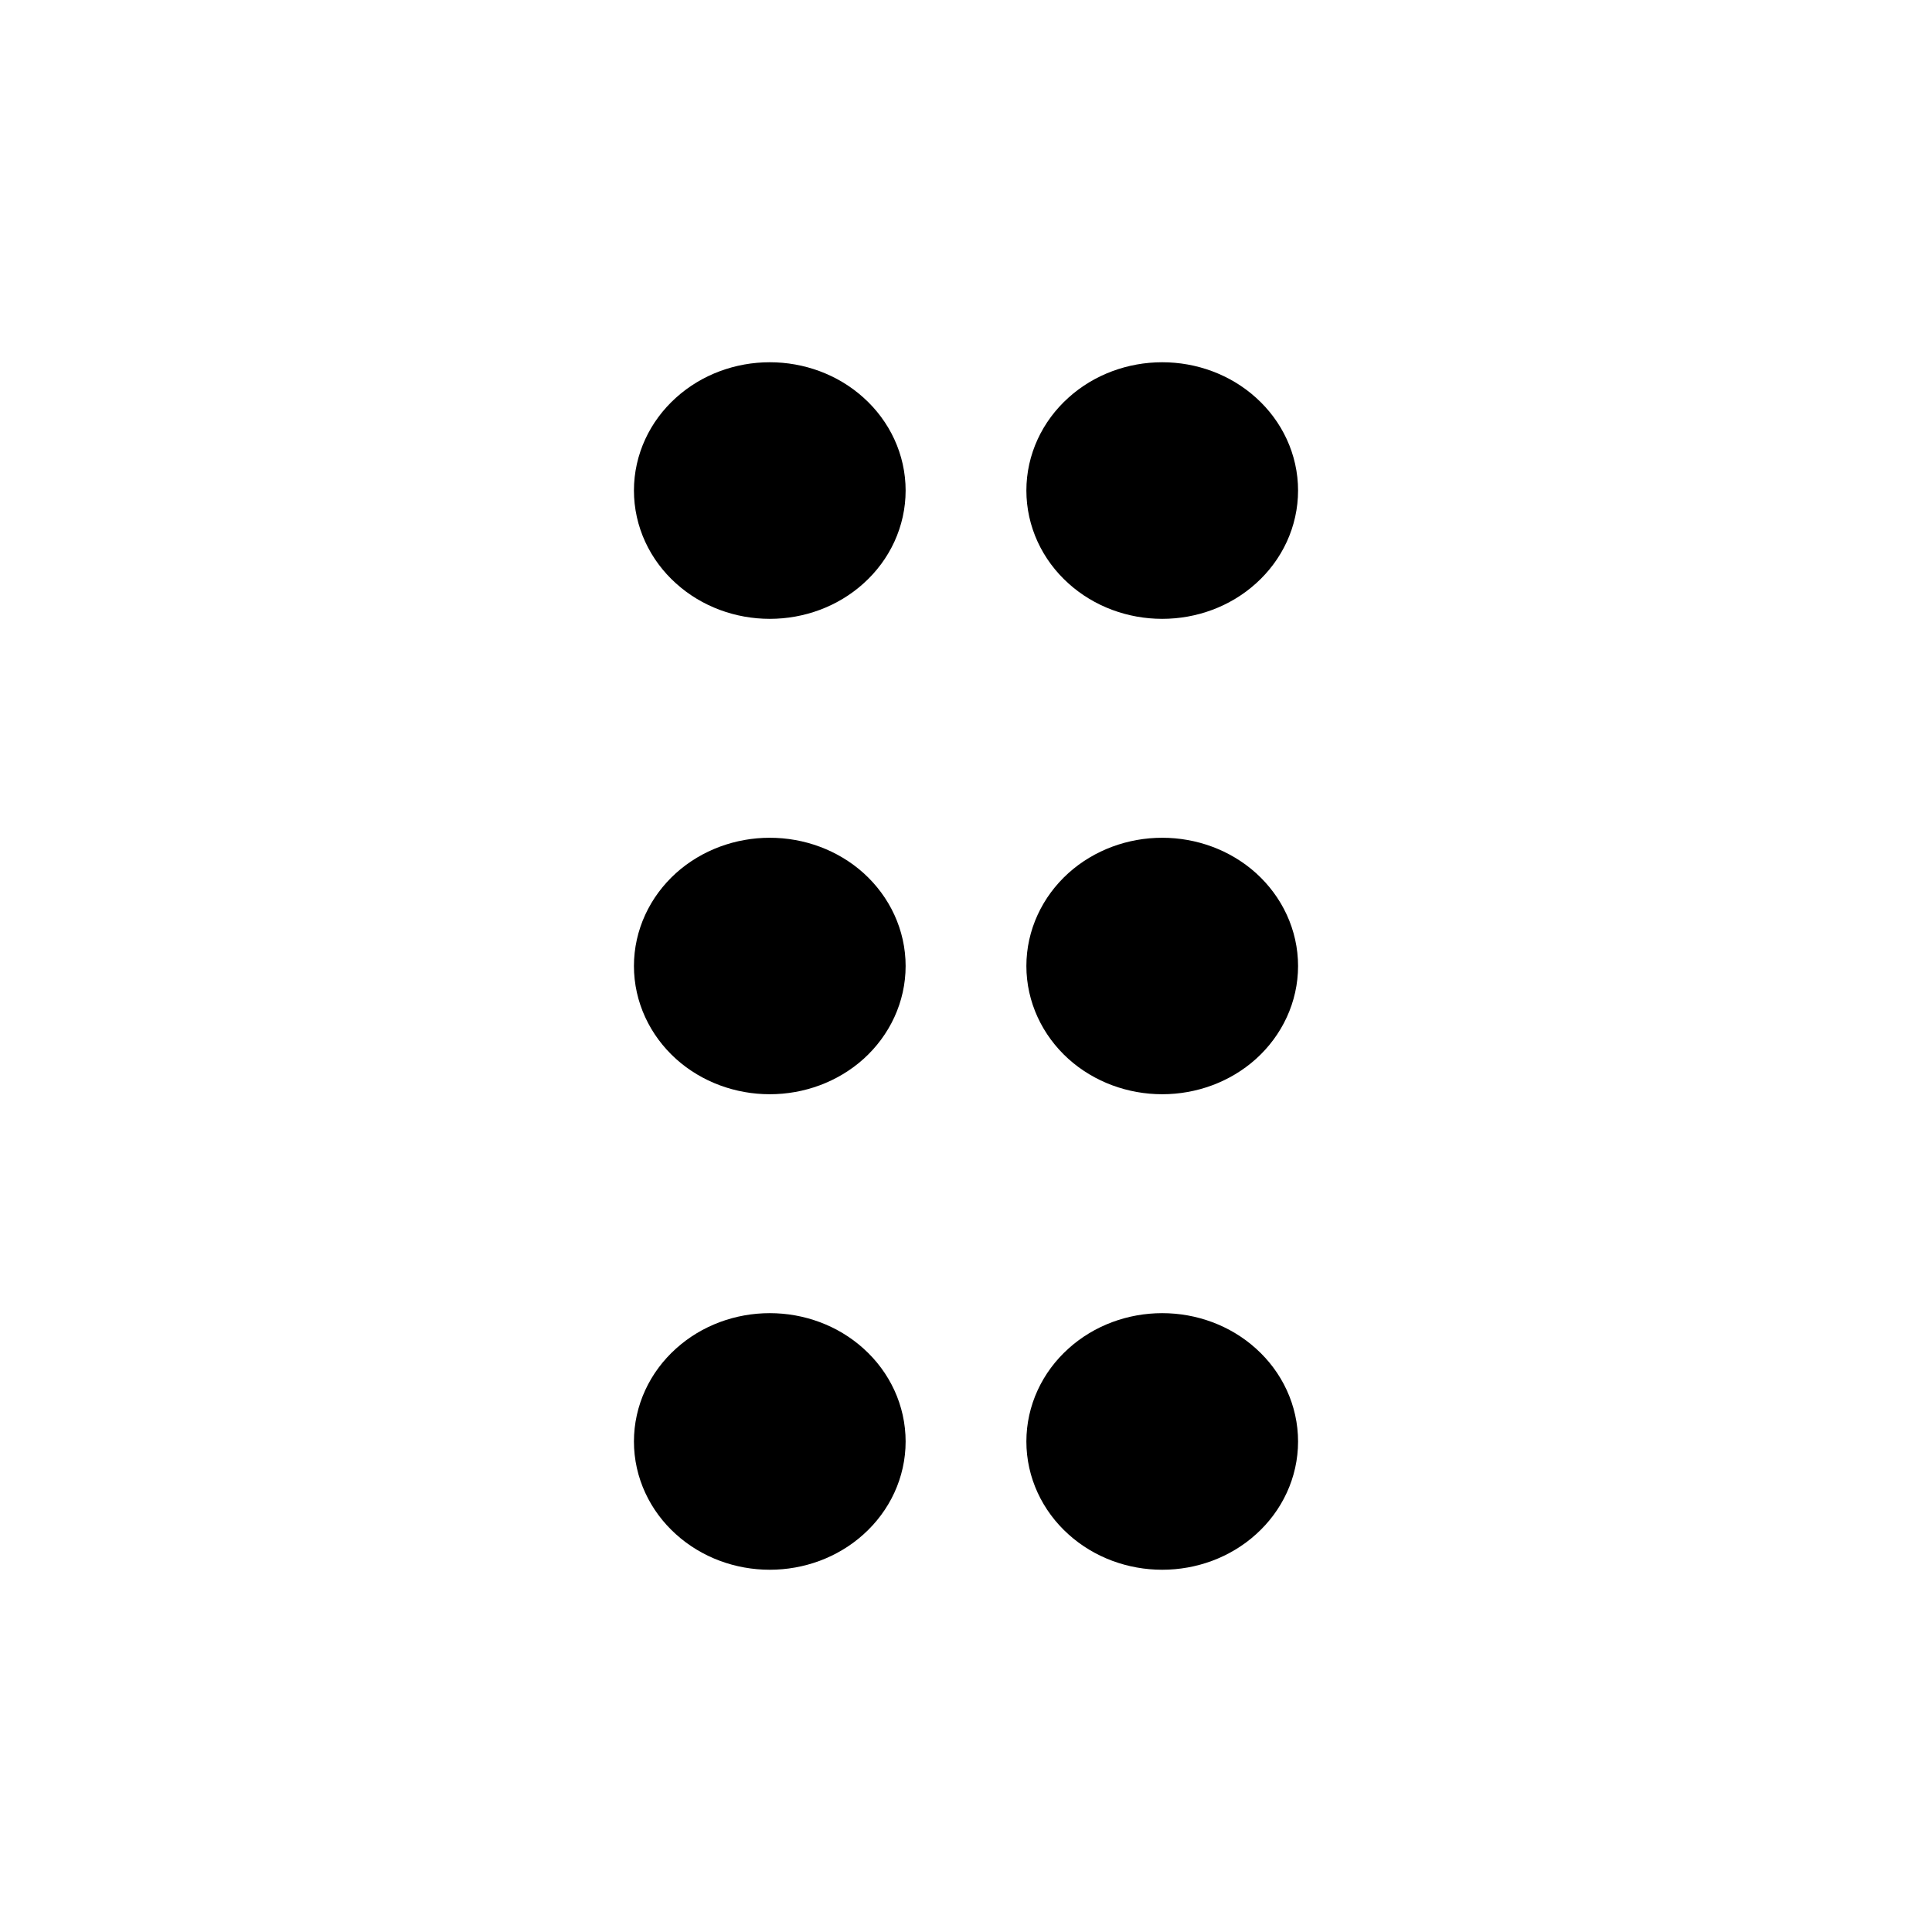 <svg width="16" height="16" viewBox="0 0 16 16" fill="none" xmlns="http://www.w3.org/2000/svg">
<path d="M6.375 12.5C6.541 12.5 6.7 12.441 6.817 12.335C6.934 12.23 7 12.087 7 11.938C7 11.788 6.934 11.645 6.817 11.54C6.7 11.434 6.541 11.375 6.375 11.375C6.209 11.375 6.05 11.434 5.933 11.54C5.816 11.645 5.75 11.788 5.75 11.938C5.75 12.087 5.816 12.23 5.933 12.335C6.05 12.441 6.209 12.5 6.375 12.5ZM6.375 8.562C6.541 8.562 6.7 8.503 6.817 8.398C6.934 8.292 7 8.149 7 8C7 7.851 6.934 7.708 6.817 7.602C6.7 7.497 6.541 7.438 6.375 7.438C6.209 7.438 6.05 7.497 5.933 7.602C5.816 7.708 5.75 7.851 5.75 8C5.75 8.149 5.816 8.292 5.933 8.398C6.05 8.503 6.209 8.562 6.375 8.562ZM6.375 4.625C6.541 4.625 6.7 4.566 6.817 4.46C6.934 4.355 7 4.212 7 4.062C7 3.913 6.934 3.77 6.817 3.665C6.7 3.559 6.541 3.5 6.375 3.5C6.209 3.5 6.05 3.559 5.933 3.665C5.816 3.77 5.75 3.913 5.75 4.062C5.75 4.212 5.816 4.355 5.933 4.46C6.05 4.566 6.209 4.625 6.375 4.625Z" fill="currentColor" stroke="currentColor"/>
<path d="M9.625 12.5C9.791 12.5 9.95 12.441 10.067 12.335C10.184 12.23 10.25 12.087 10.25 11.938C10.25 11.788 10.184 11.645 10.067 11.54C9.95 11.434 9.791 11.375 9.625 11.375C9.459 11.375 9.3 11.434 9.183 11.54C9.066 11.645 9 11.788 9 11.938C9 12.087 9.066 12.23 9.183 12.335C9.3 12.441 9.459 12.5 9.625 12.5ZM9.625 8.562C9.791 8.562 9.95 8.503 10.067 8.398C10.184 8.292 10.25 8.149 10.25 8C10.25 7.851 10.184 7.708 10.067 7.602C9.95 7.497 9.791 7.438 9.625 7.438C9.459 7.438 9.3 7.497 9.183 7.602C9.066 7.708 9 7.851 9 8C9 8.149 9.066 8.292 9.183 8.398C9.3 8.503 9.459 8.562 9.625 8.562ZM9.625 4.625C9.791 4.625 9.95 4.566 10.067 4.46C10.184 4.355 10.25 4.212 10.25 4.062C10.25 3.913 10.184 3.77 10.067 3.665C9.95 3.559 9.791 3.5 9.625 3.5C9.459 3.5 9.3 3.559 9.183 3.665C9.066 3.77 9 3.913 9 4.062C9 4.212 9.066 4.355 9.183 4.46C9.3 4.566 9.459 4.625 9.625 4.625Z" fill="currentColor" stroke="currentColor"/>
</svg>
